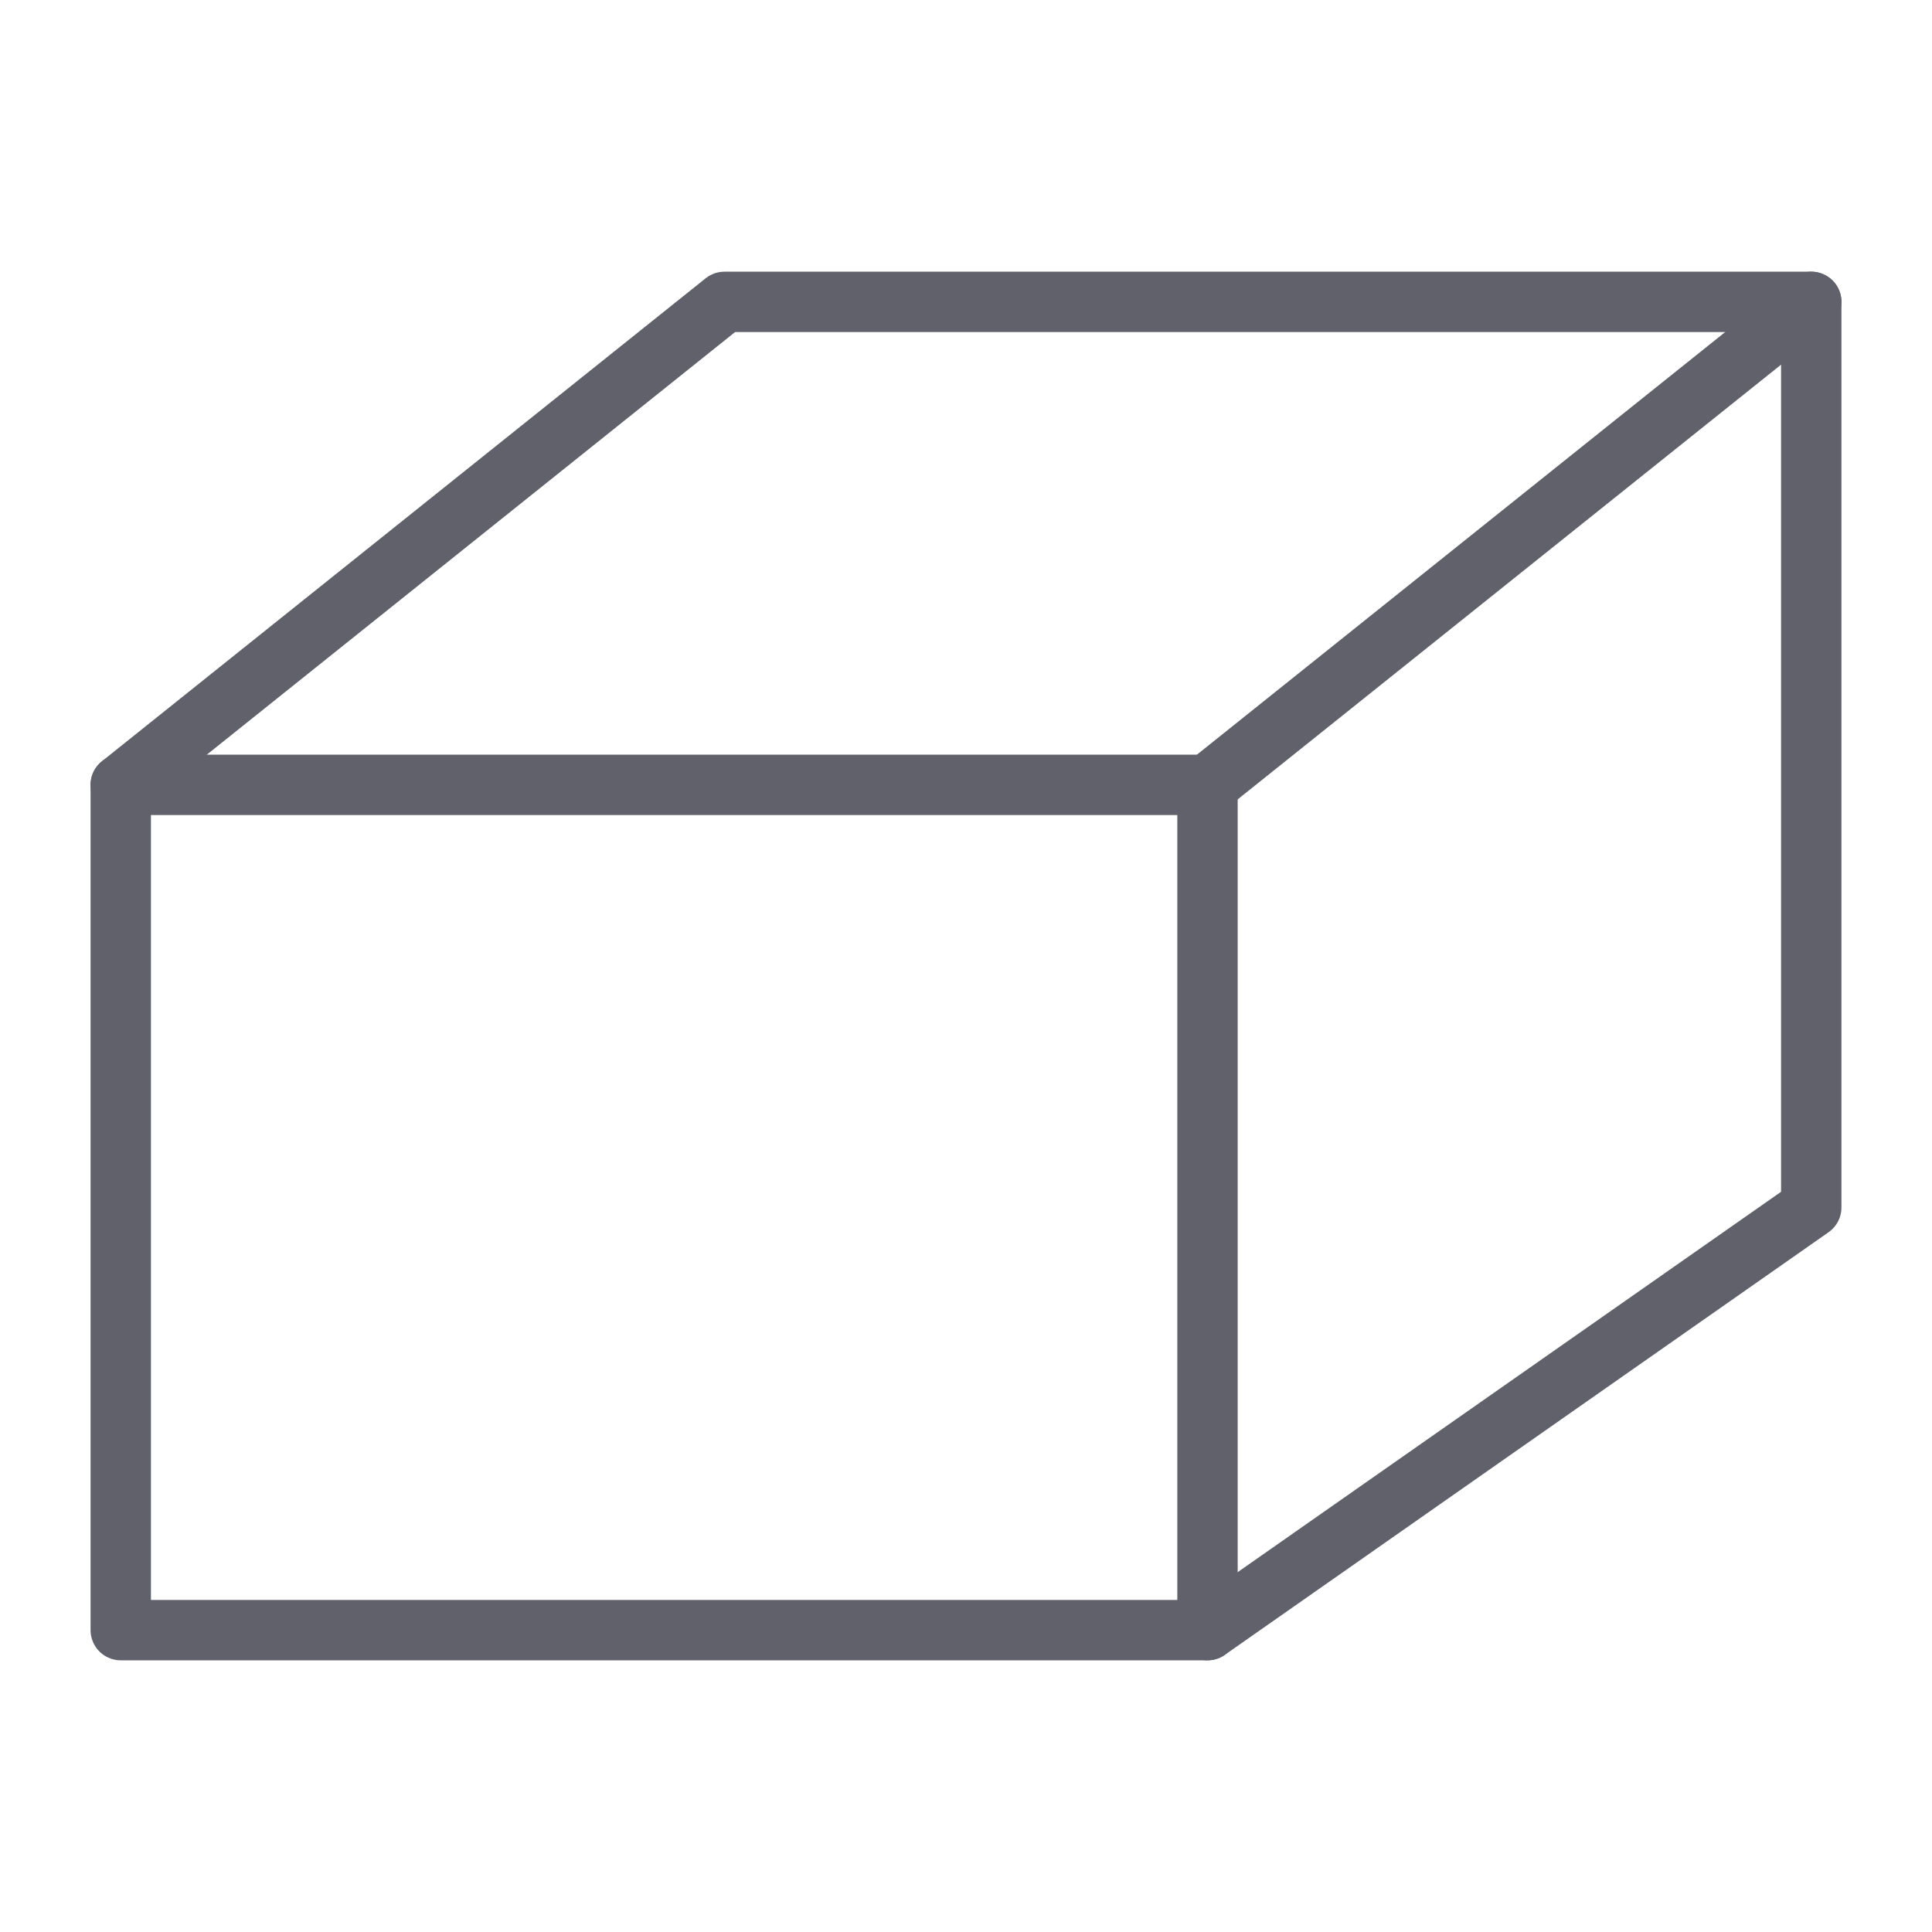 <svg xmlns="http://www.w3.org/2000/svg" height="64" width="64" viewBox="0 0 64 64"><title>eraser 46 3</title><g stroke-linecap="round" fill="#61616b" stroke-linejoin="round" class="nc-icon-wrapper"><line data-cap="butt" data-color="color-2" fill="none" stroke="#61616b" stroke-width="2" x1="40" y1="26" x2="60" y2="10"></line> <polyline data-cap="butt" data-color="color-2" fill="none" stroke="#61616b" stroke-width="2" points="4,26 40,26 40,54 "></polyline> <polygon fill="none" stroke="#61616b" stroke-width="2" points="40,54 4,54 4,26 24,10 60,10 60,40 "></polygon></g></svg>